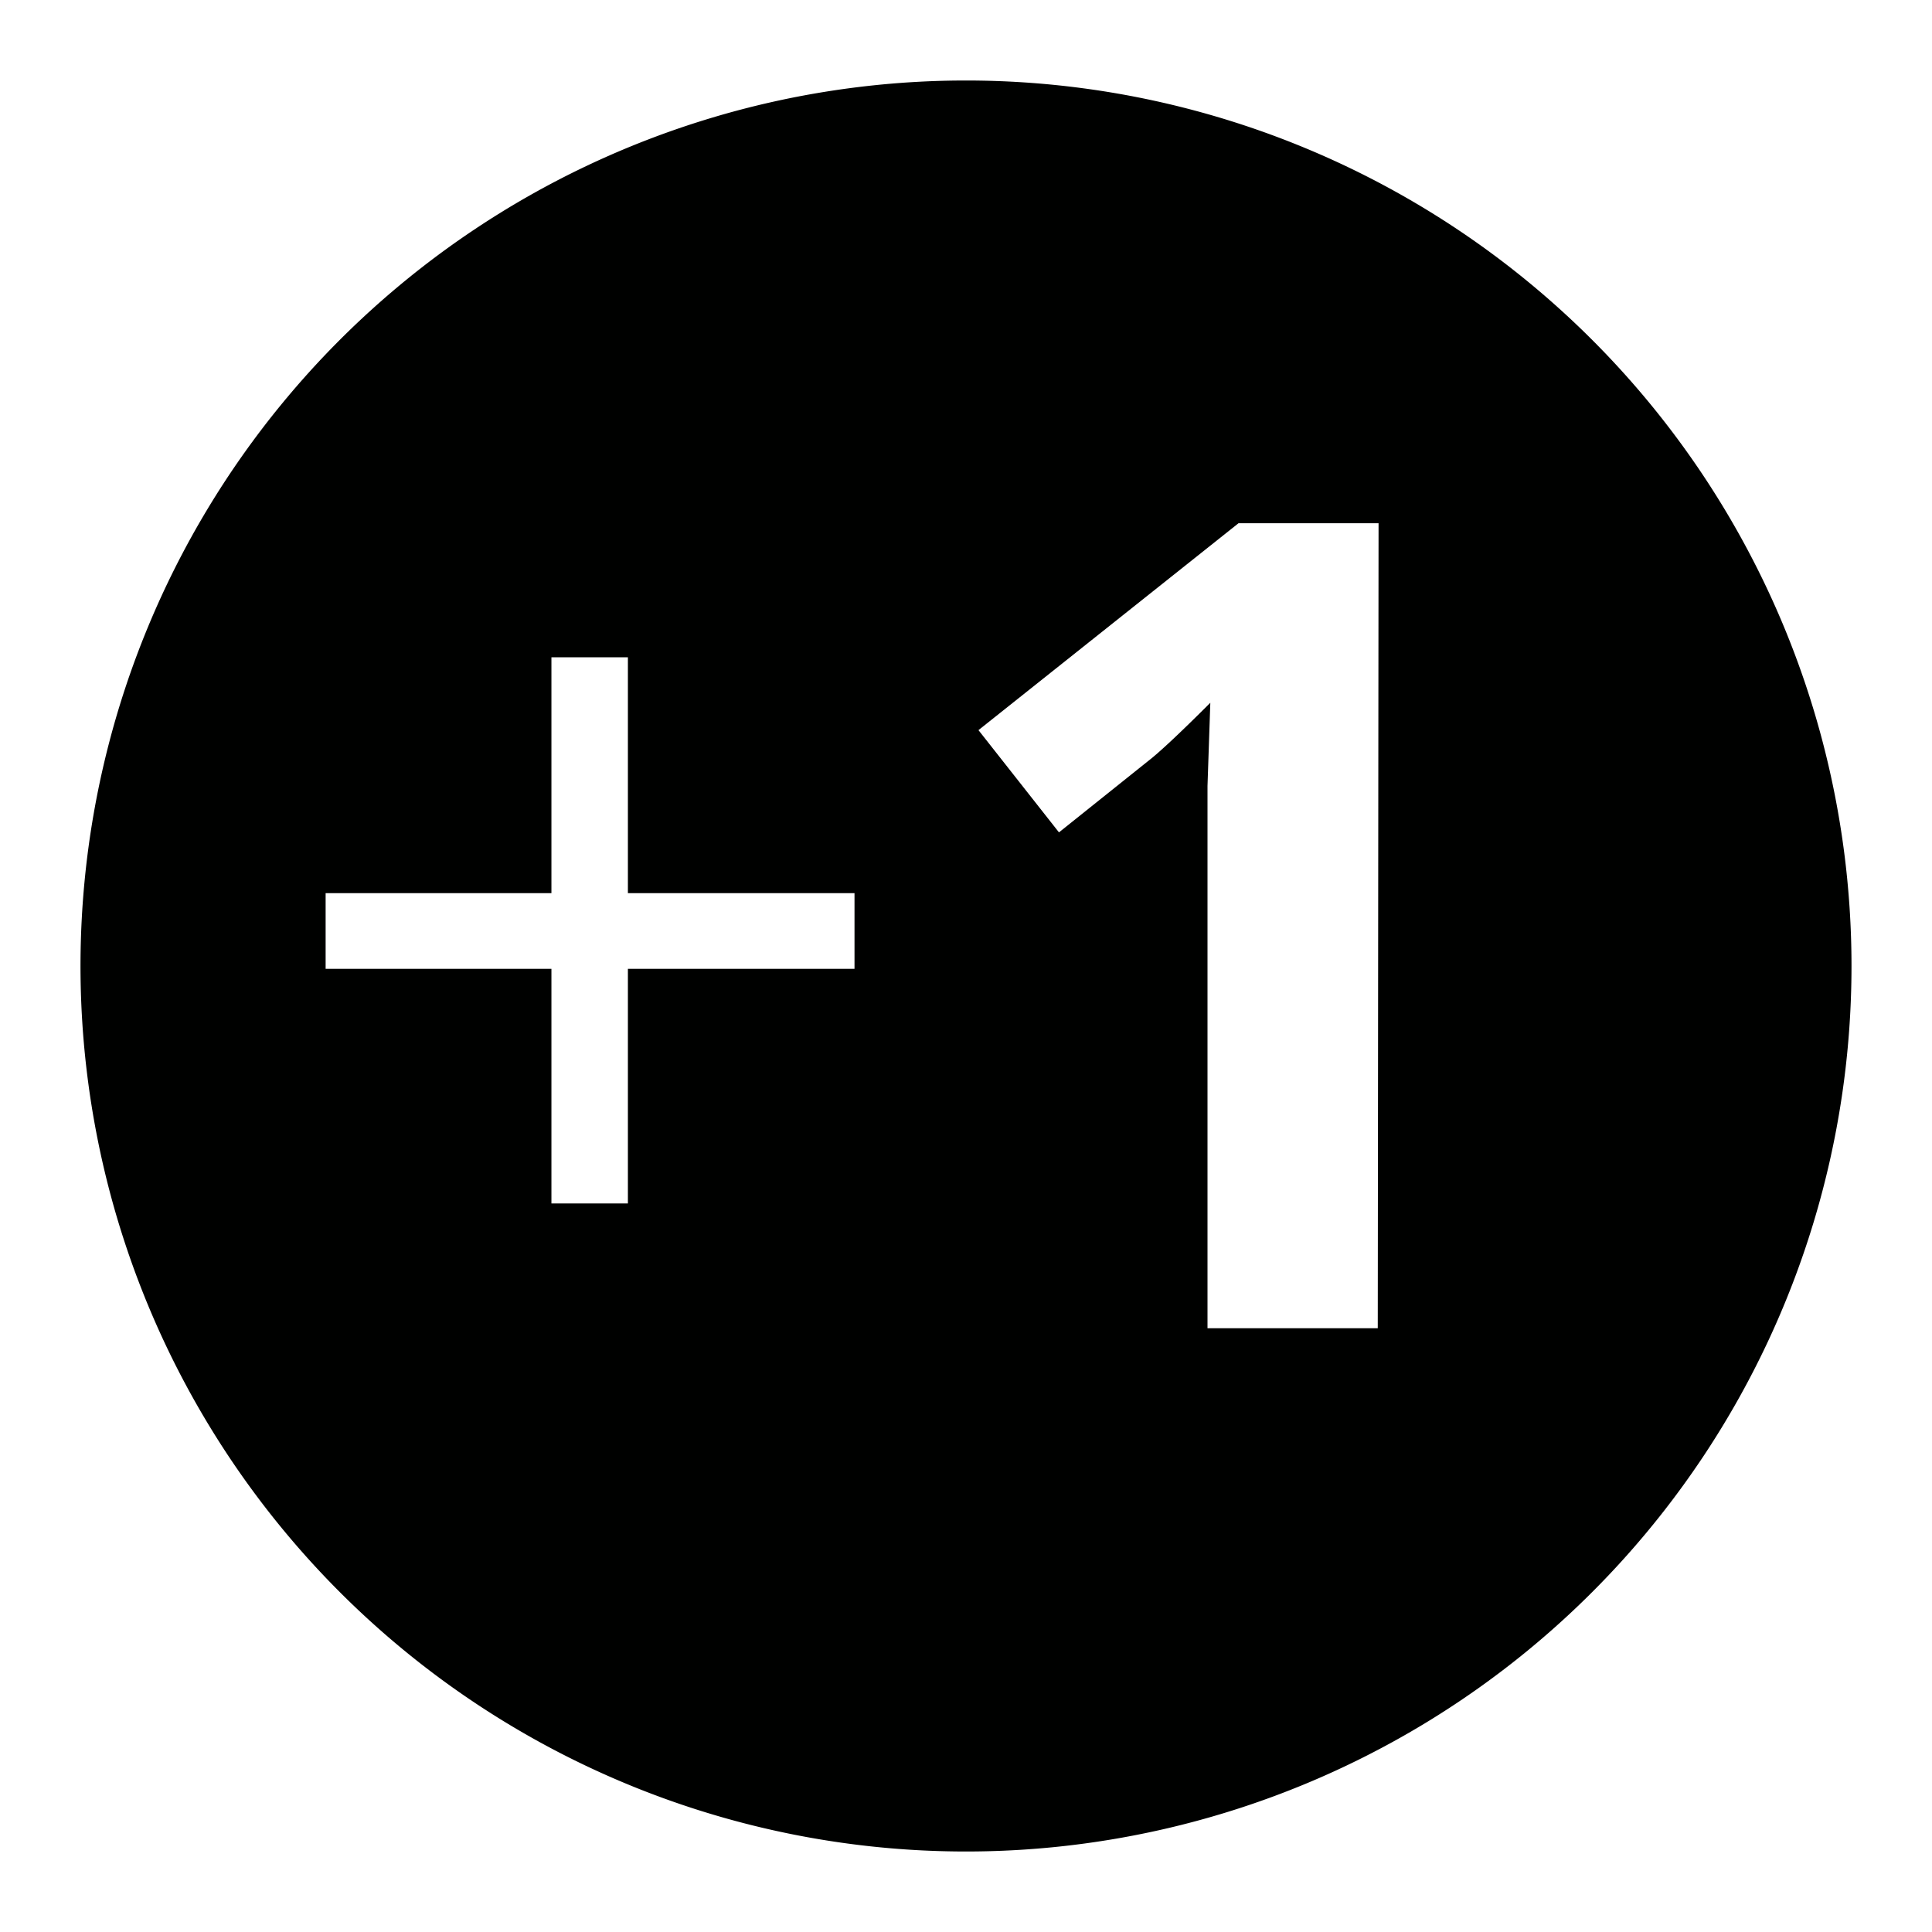 <svg xmlns="http://www.w3.org/2000/svg" viewBox="0 0 48 48"><defs><style>.cls-1{fill:#000100;}</style></defs><g id="icons"><path class="cls-1" d="M24,2A22,22,0,1,0,46,24,22,22,0,0,0,24,2ZM21.23,24.07H15.6V29.9H13.7V24.07H8.09V22.19H13.7V16.33h1.9v5.86h5.63Zm13,8.93H30V21.43l0-1.9.07-2.07c-.7.7-1.19,1.16-1.46,1.38l-2.3,1.84-2-2.54L30.77,13h3.48Z"/></g></svg>